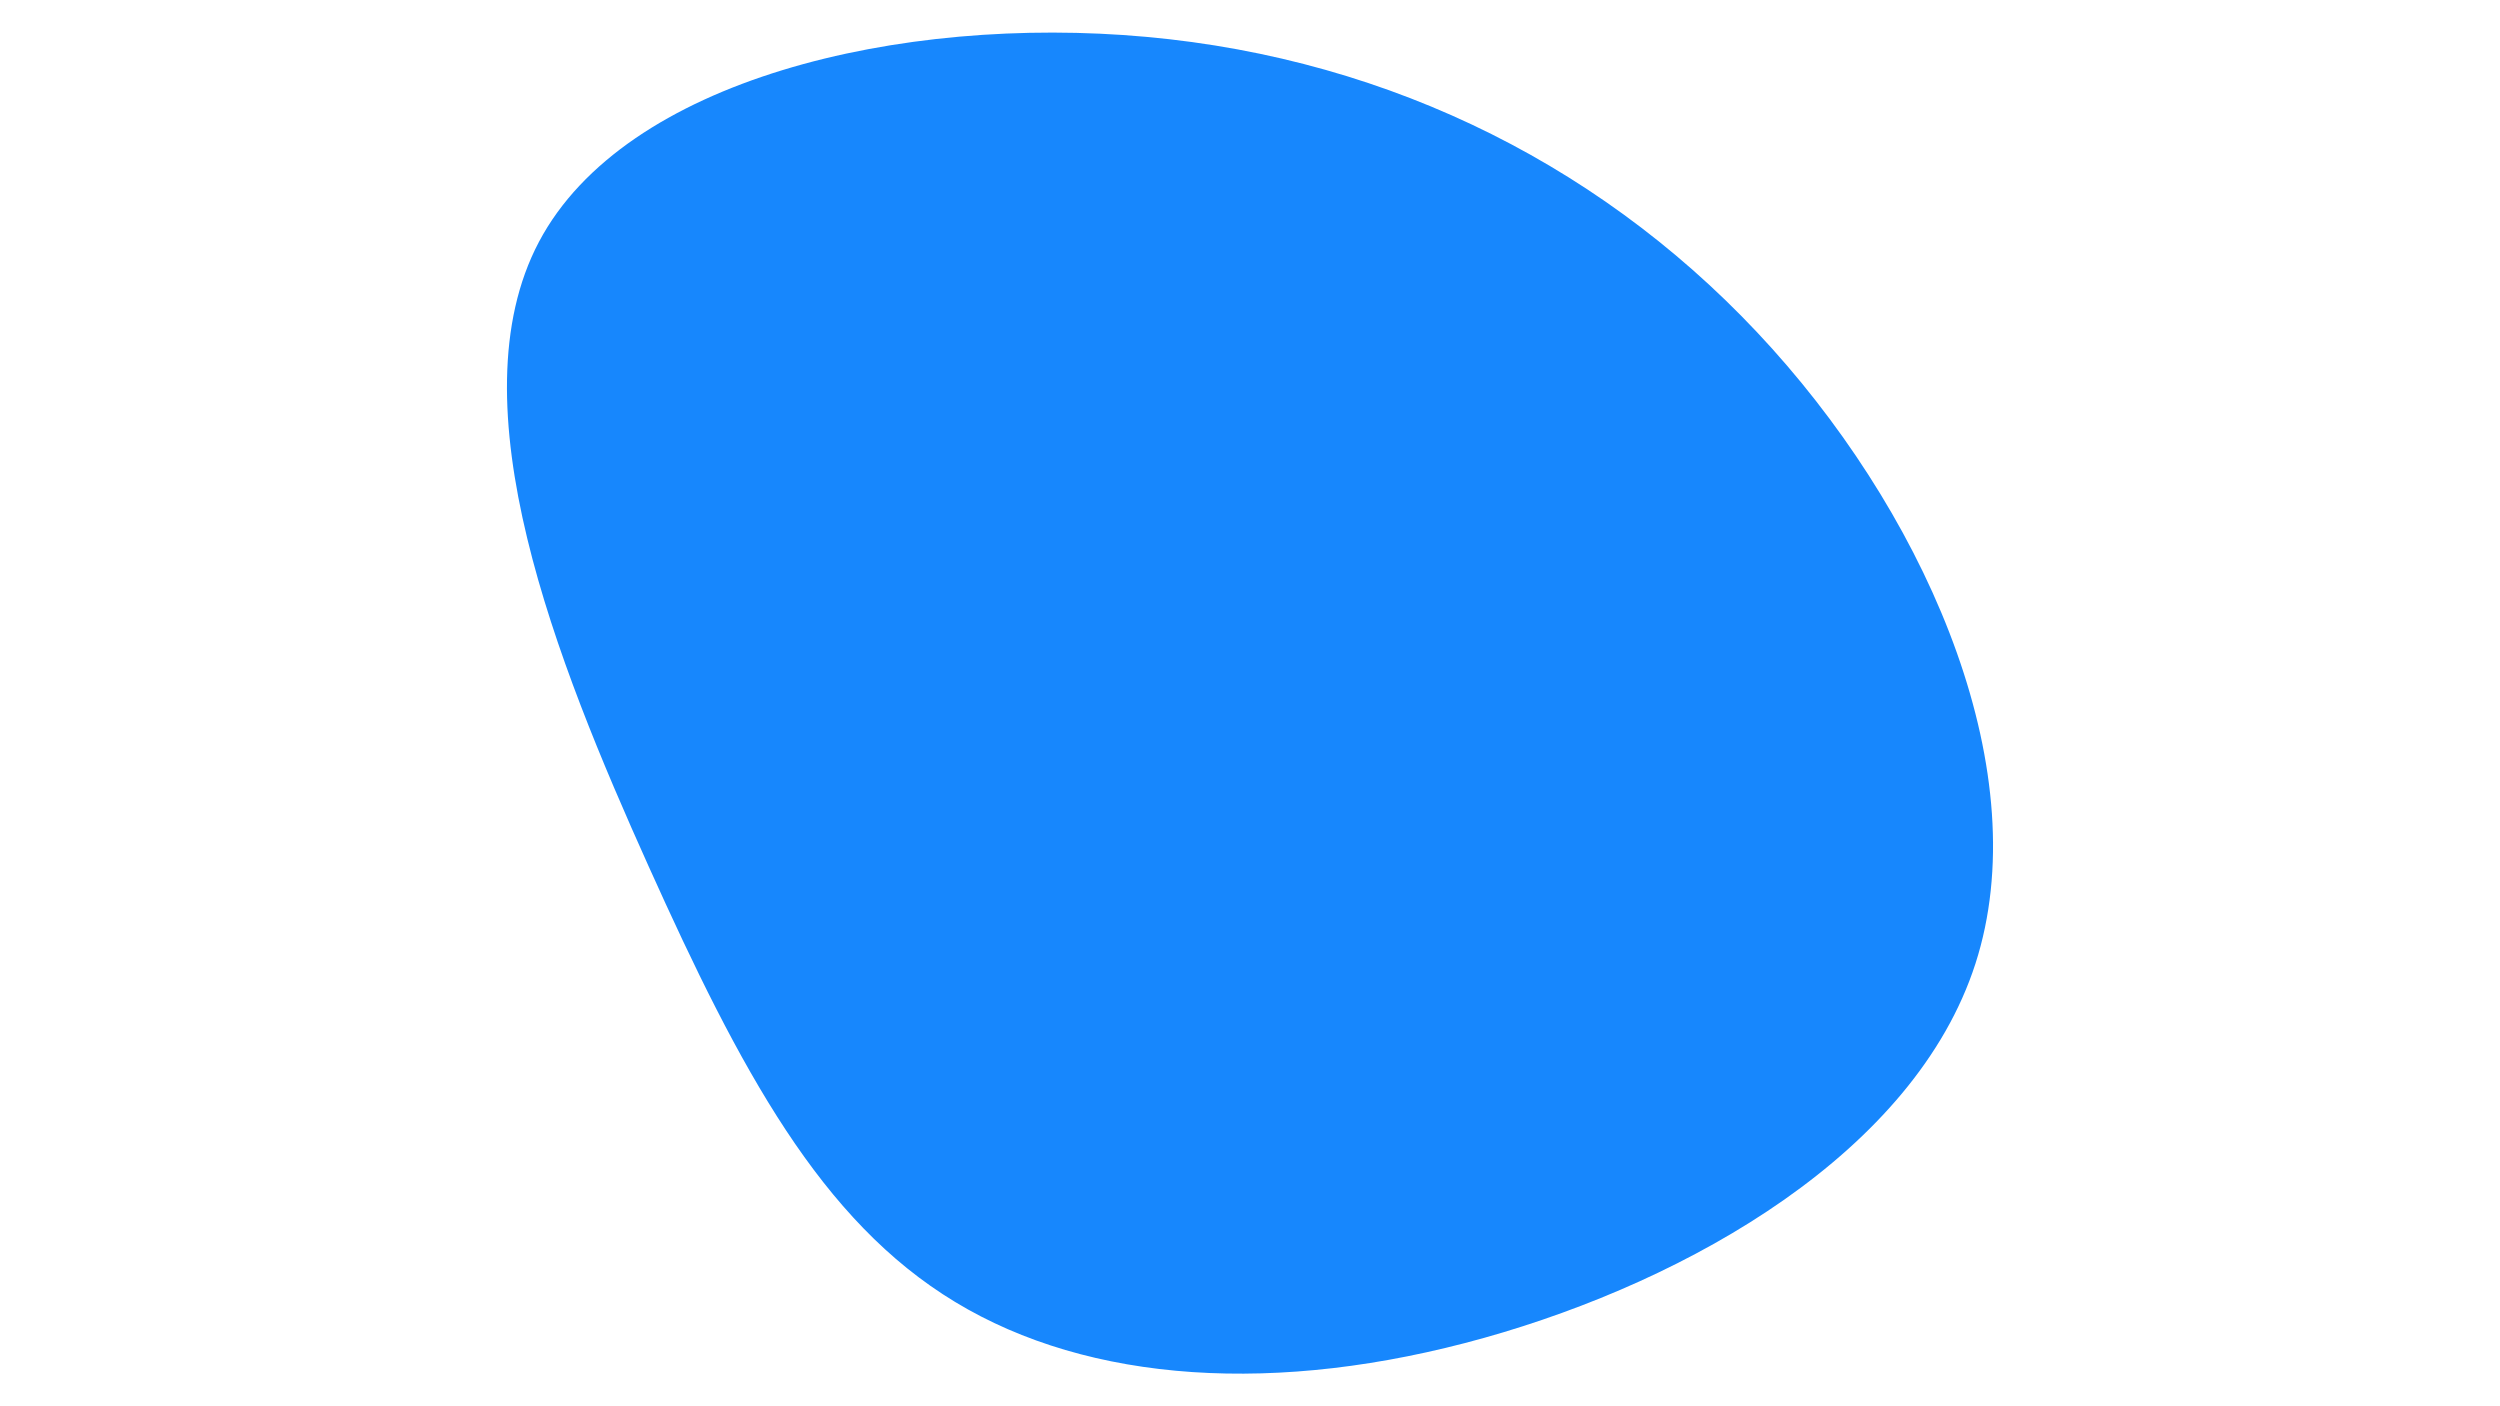 <svg id="visual" viewBox="0 0 960 540" width="960" height="540" xmlns="http://www.w3.org/2000/svg" xmlns:xlink="http://www.w3.org/1999/xlink" version="1.1"><rect x="0" y="0" width="960" height="540" fill="#ffffff"></rect><g transform="translate(450.967 308.354)"><path d="M229.6 -174.4C291.3 -105.7 330.9 -10.5 307.6 61.7C284.3 133.9 198.1 183.2 118.9 205.4C39.6 227.6 -32.7 222.8 -84.2 191.6C-135.8 160.4 -166.6 102.7 -201.9 24.3C-237.2 -54.1 -276.9 -153.3 -244 -215.5C-211.1 -277.7 -105.5 -302.8 -10.8 -294.2C83.9 -285.6 167.8 -243.2 229.6 -174.4" fill="#1787fd"></path></g></svg>